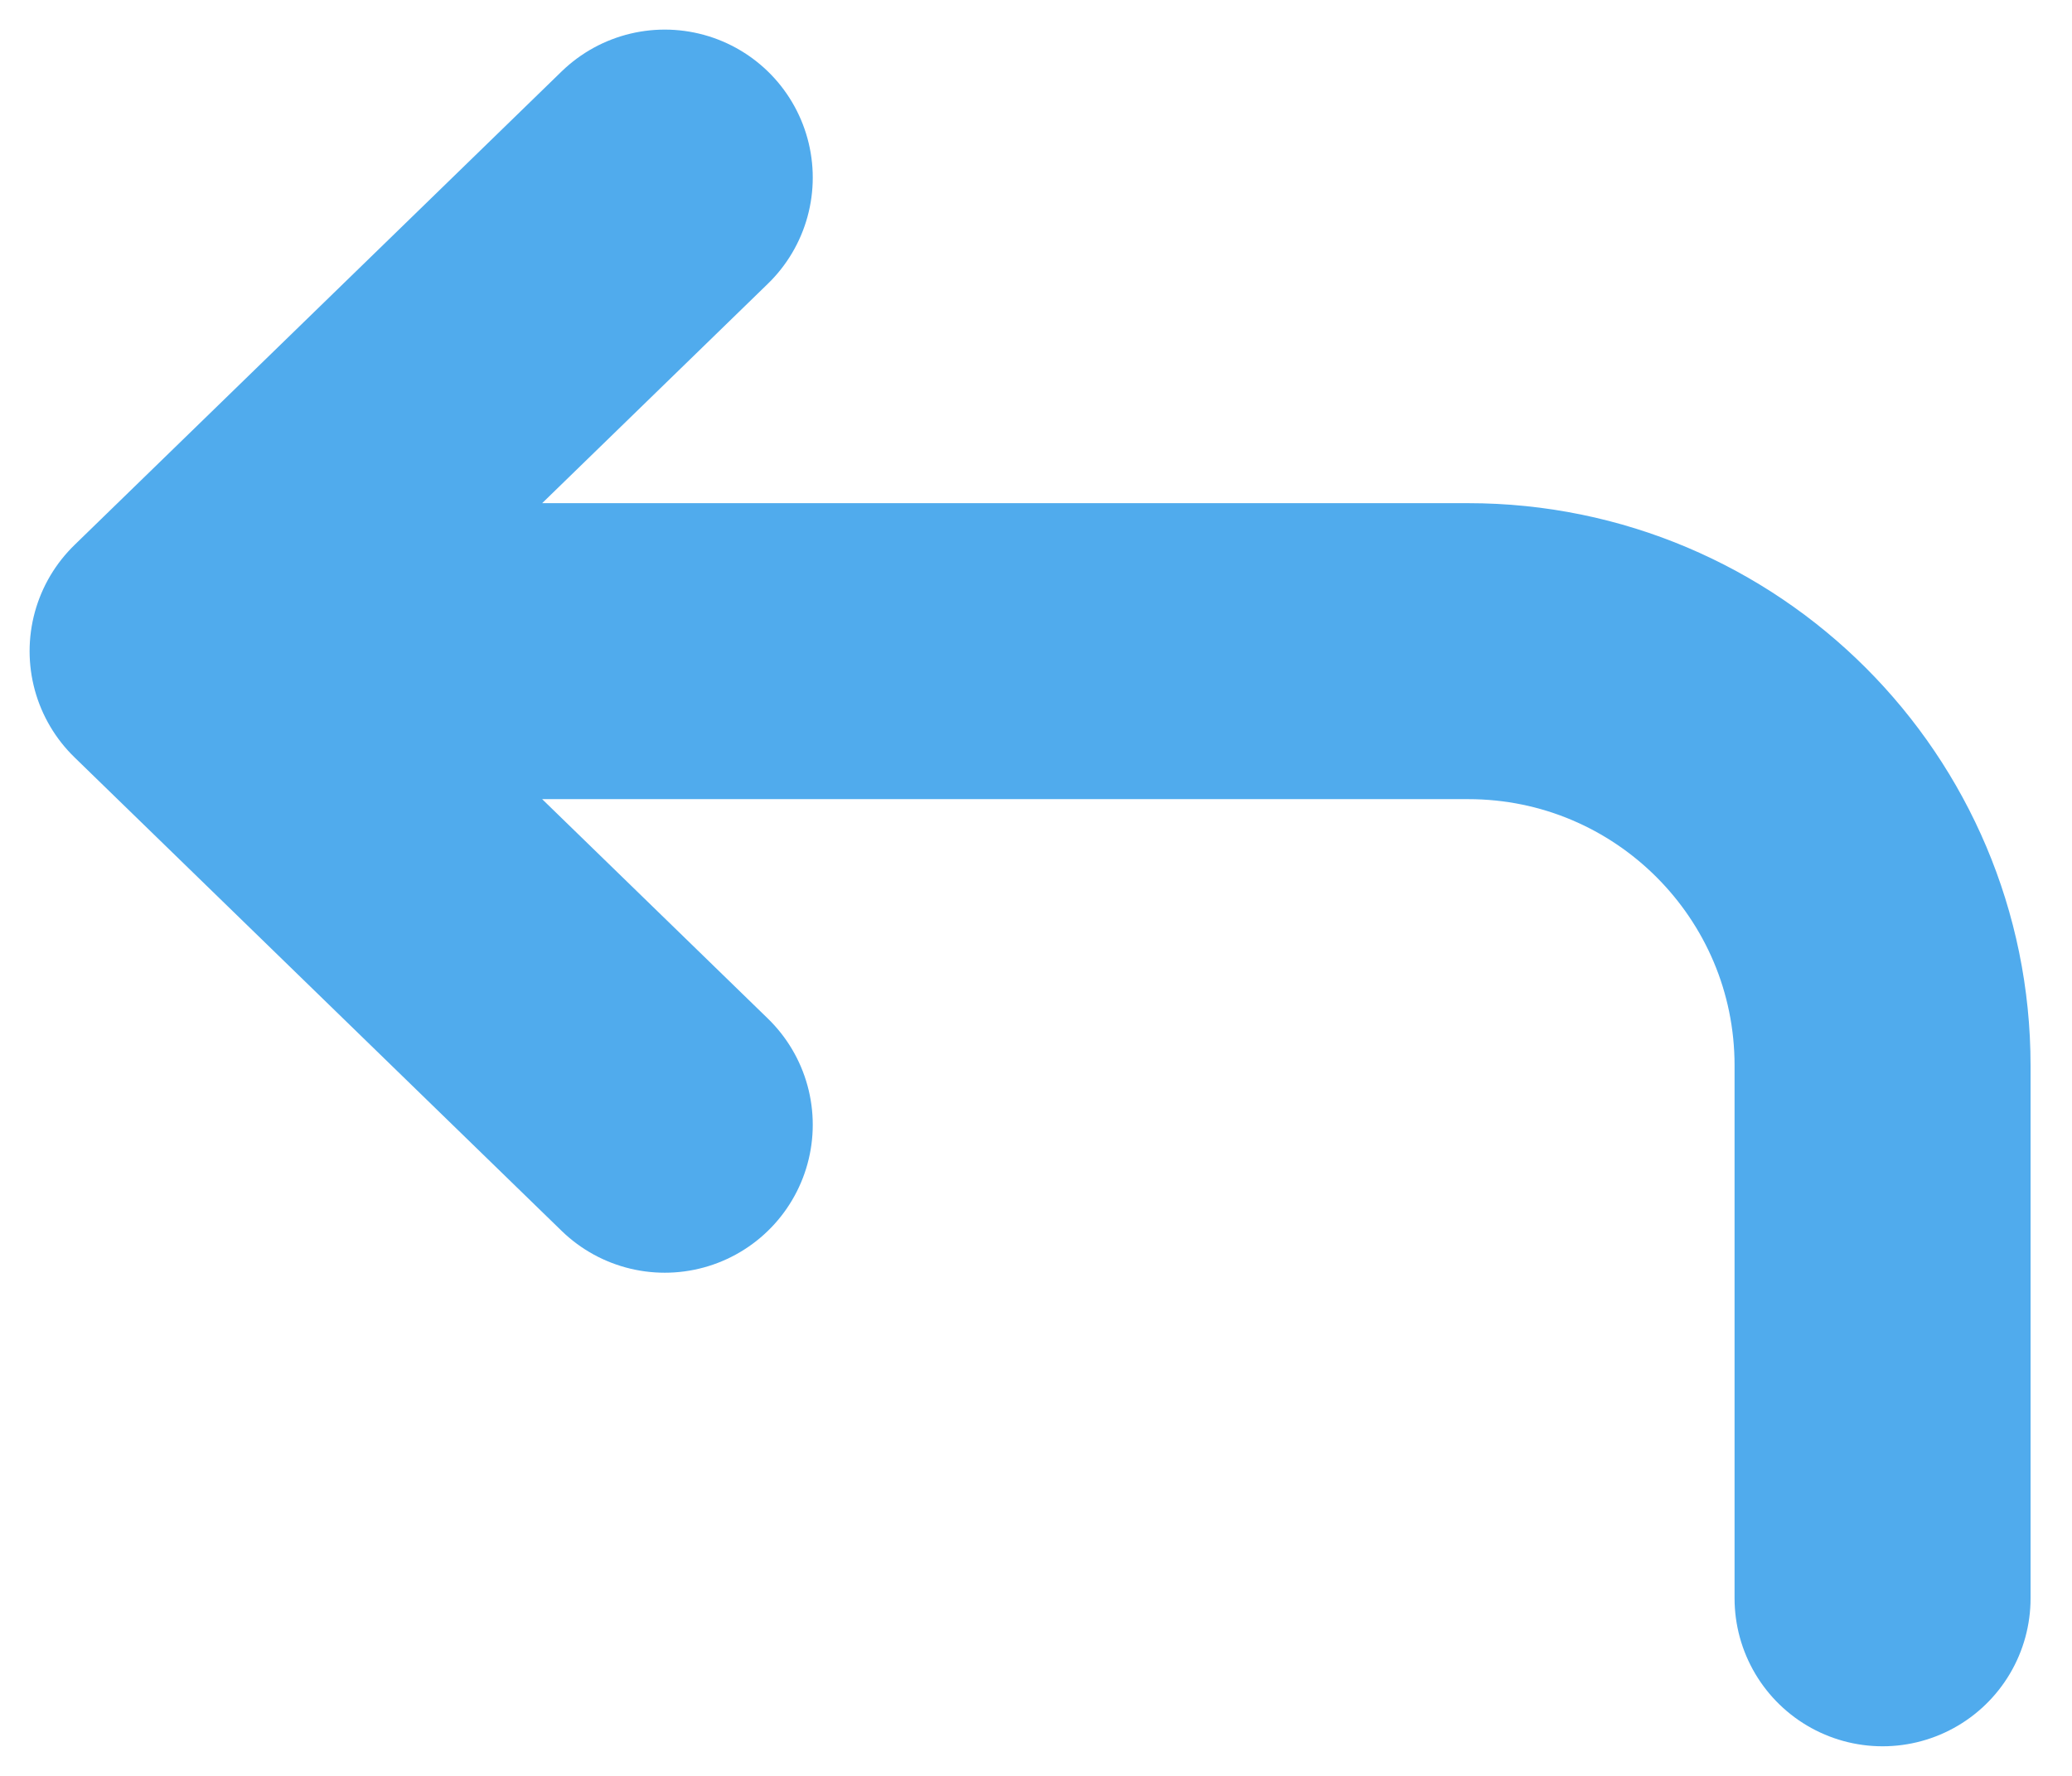 <svg width="35" height="30" viewBox="0 0 35 30" fill="none" xmlns="http://www.w3.org/2000/svg">
<path d="M31.8 27V18C31.8 14.134 28.666 11 24.8 11H17.4H3M3 11L11.229 3M3 11L11.229 19" stroke="#50ABED" stroke-width="5" stroke-linecap="round" stroke-linejoin="round"/>
</svg>
